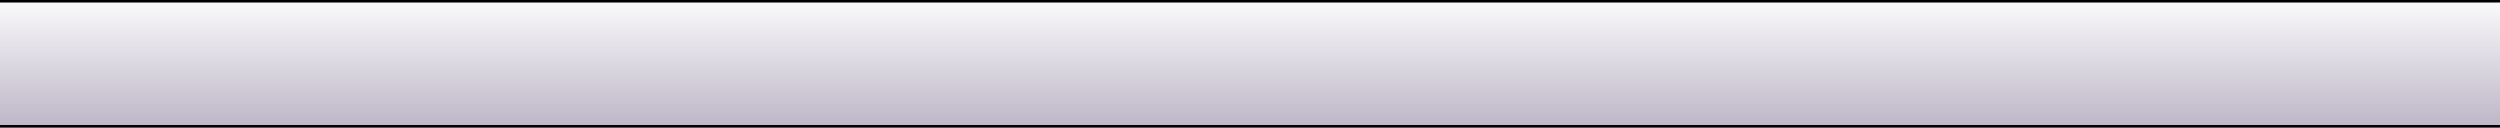 <?xml version="1.0" encoding="UTF-8" standalone="no"?>
<!-- Created with Inkscape (http://www.inkscape.org/) -->

<svg
   xmlns:dc="http://purl.org/dc/elements/1.1/"
   xmlns:cc="http://creativecommons.org/ns#"
   xmlns:rdf="http://www.w3.org/1999/02/22-rdf-syntax-ns#"
   xmlns:svg="http://www.w3.org/2000/svg"
   xmlns="http://www.w3.org/2000/svg"
   xmlns:xlink="http://www.w3.org/1999/xlink"
   xmlns:sodipodi="http://sodipodi.sourceforge.net/DTD/sodipodi-0.dtd"
   xmlns:inkscape="http://www.inkscape.org/namespaces/inkscape"
   width="1000"
   height="51"
   id="svg2919"
   version="1.1"
   inkscape:version="0.47pre4 r22446"
   sodipodi:docname="menu_comment_bg.svg">
  <rect width="100%" height="100%" fill="#808080" stroke="none"/>
  <defs
     id="defs2921">
    <inkscape:perspective
       sodipodi:type="inkscape:persp3d"
       inkscape:vp_x="0 : 526.18109 : 1"
       inkscape:vp_y="0 : 1000 : 0"
       inkscape:vp_z="744.09448 : 526.18109 : 1"
       inkscape:persp3d-origin="372.04724 : 350.78739 : 1"
       id="perspective2927" />
    <inkscape:perspective
       id="perspective2908"
       inkscape:persp3d-origin="0.5 : 0.33333333 : 1"
       inkscape:vp_z="1 : 0.5 : 1"
       inkscape:vp_y="0 : 1000 : 0"
       inkscape:vp_x="0 : 0.5 : 1"
       sodipodi:type="inkscape:persp3d" />
    <linearGradient
       inkscape:collect="always"
       xlink:href="#linearGradient5448"
       id="linearGradient5460"
       gradientUnits="userSpaceOnUse"
       x1="0"
       y1="768"
       x2="0"
       y2="713.115"
       gradientTransform="translate(0,-2)" />
    <linearGradient
       id="linearGradient5448">
      <stop
         style="stop-color:#beb7c8;stop-opacity:1;"
         offset="0"
         id="stop5450" />
      <stop
         style="stop-color:#beb7c8;stop-opacity:0;"
         offset="1"
         id="stop5452" />
    </linearGradient>
    <linearGradient
       y2="713.115"
       x2="0"
       y1="768"
       x1="0"
       gradientTransform="matrix(1,0,0,0.98,-3.1907349e-7,298.722)"
       gradientUnits="userSpaceOnUse"
       id="linearGradient2917"
       xlink:href="#linearGradient5448"
       inkscape:collect="always" />
    <inkscape:perspective
       id="perspective2956"
       inkscape:persp3d-origin="0.5 : 0.33333333 : 1"
       inkscape:vp_z="1 : 0.5 : 1"
       inkscape:vp_y="0 : 1000 : 0"
       inkscape:vp_x="0 : 0.5 : 1"
       sodipodi:type="inkscape:persp3d" />
  </defs>
  <sodipodi:namedview
     id="base"
     pagecolor="#ffffff"
     bordercolor="#666666"
     borderopacity="1.0"
     inkscape:pageopacity="0.0"
     inkscape:pageshadow="2"
     inkscape:zoom="0.70710678"
     inkscape:cx="472.87473"
     inkscape:cy="116.23028"
     inkscape:document-units="px"
     inkscape:current-layer="layer1"
     showgrid="false"
     inkscape:window-width="1280"
     inkscape:window-height="726"
     inkscape:window-x="0"
     inkscape:window-y="25"
     inkscape:window-maximized="1" />
  <g
     inkscape:label="Capa 1"
     inkscape:groupmode="layer"
     id="layer1"
     transform="translate(0,-1001.362)">
    <rect
       style="fill:#ffffff;fill-opacity:1;stroke:#000000;stroke-width:1.002;stroke-opacity:1"
       id="rect3982-4"
       width="1003.796"
       height="49.998"
       x="-1.894"
       y="1001.863" />
    <rect
       style="fill:url(#linearGradient2917);fill-opacity:1;stroke:none"
       id="rect3982"
       width="1000"
       height="49"
       x="0"
       y="1002.362" />
  </g>
</svg>
